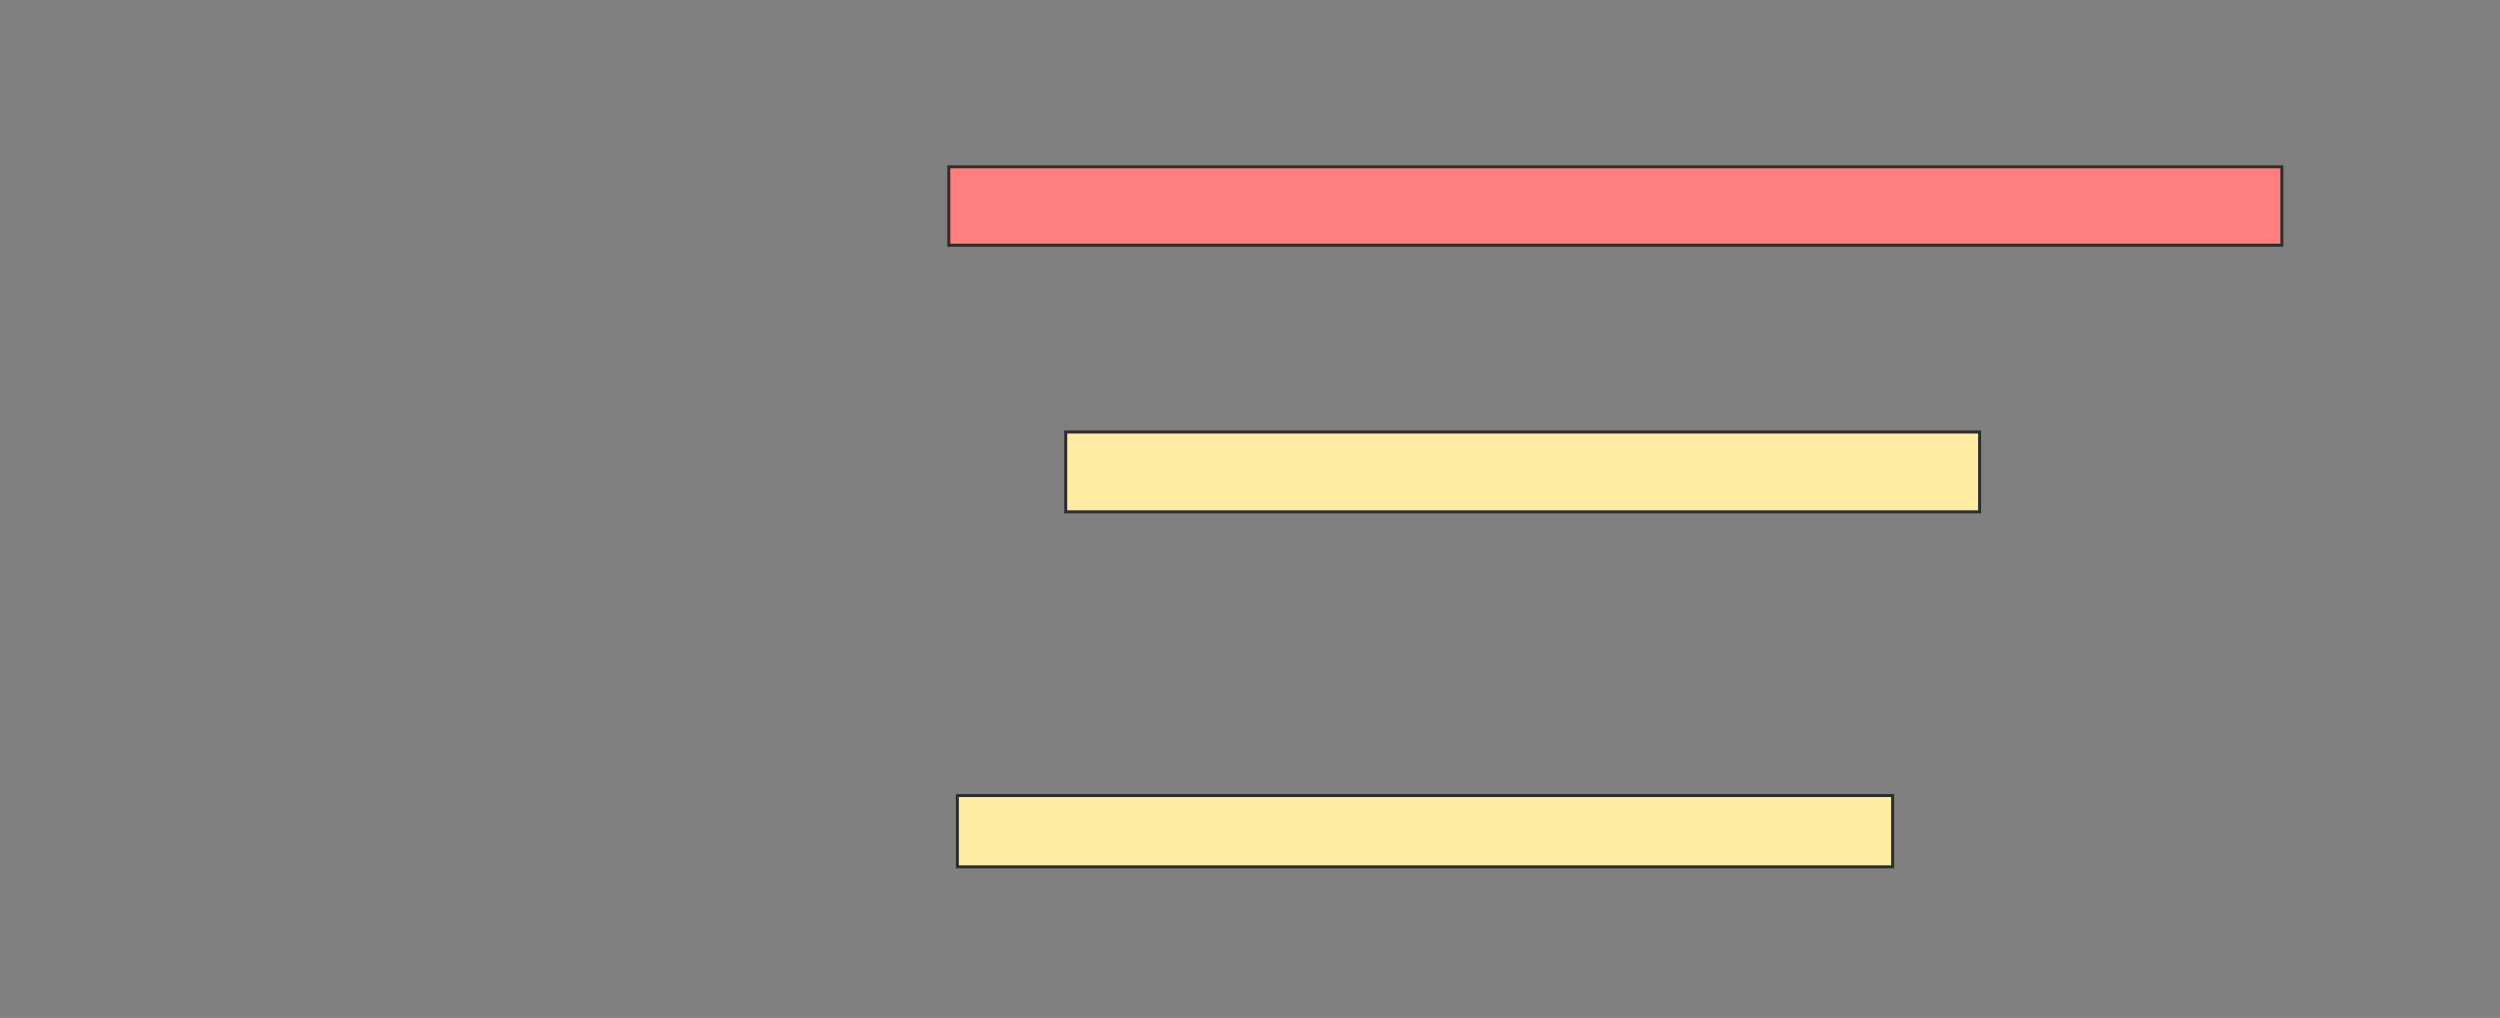 <svg xmlns="http://www.w3.org/2000/svg" width="835" height="340">
 <rect width="100%" height="100%" fill="#808080" stroke="none"/>
 <!-- Created with Image Occlusion Enhanced -->
 <g>
  <title>Labels</title>
 </g>
 <g>
  <title>Masks</title>
  <rect id="6aa4554f29cc48379a0da2f19e264f25-ao-1" height="26.667" width="305.238" y="144.286" x="355.952" stroke="#2D2D2D" fill="#FFEBA2"/>
  <rect id="6aa4554f29cc48379a0da2f19e264f25-ao-2" height="26.19" width="445.238" y="55.714" x="316.905" stroke="#2D2D2D" fill="#FF7E7E" class="qshape"/>
  <rect id="6aa4554f29cc48379a0da2f19e264f25-ao-3" height="23.81" width="312.381" y="265.714" x="319.762" stroke="#2D2D2D" fill="#FFEBA2"/>
 </g>
</svg>